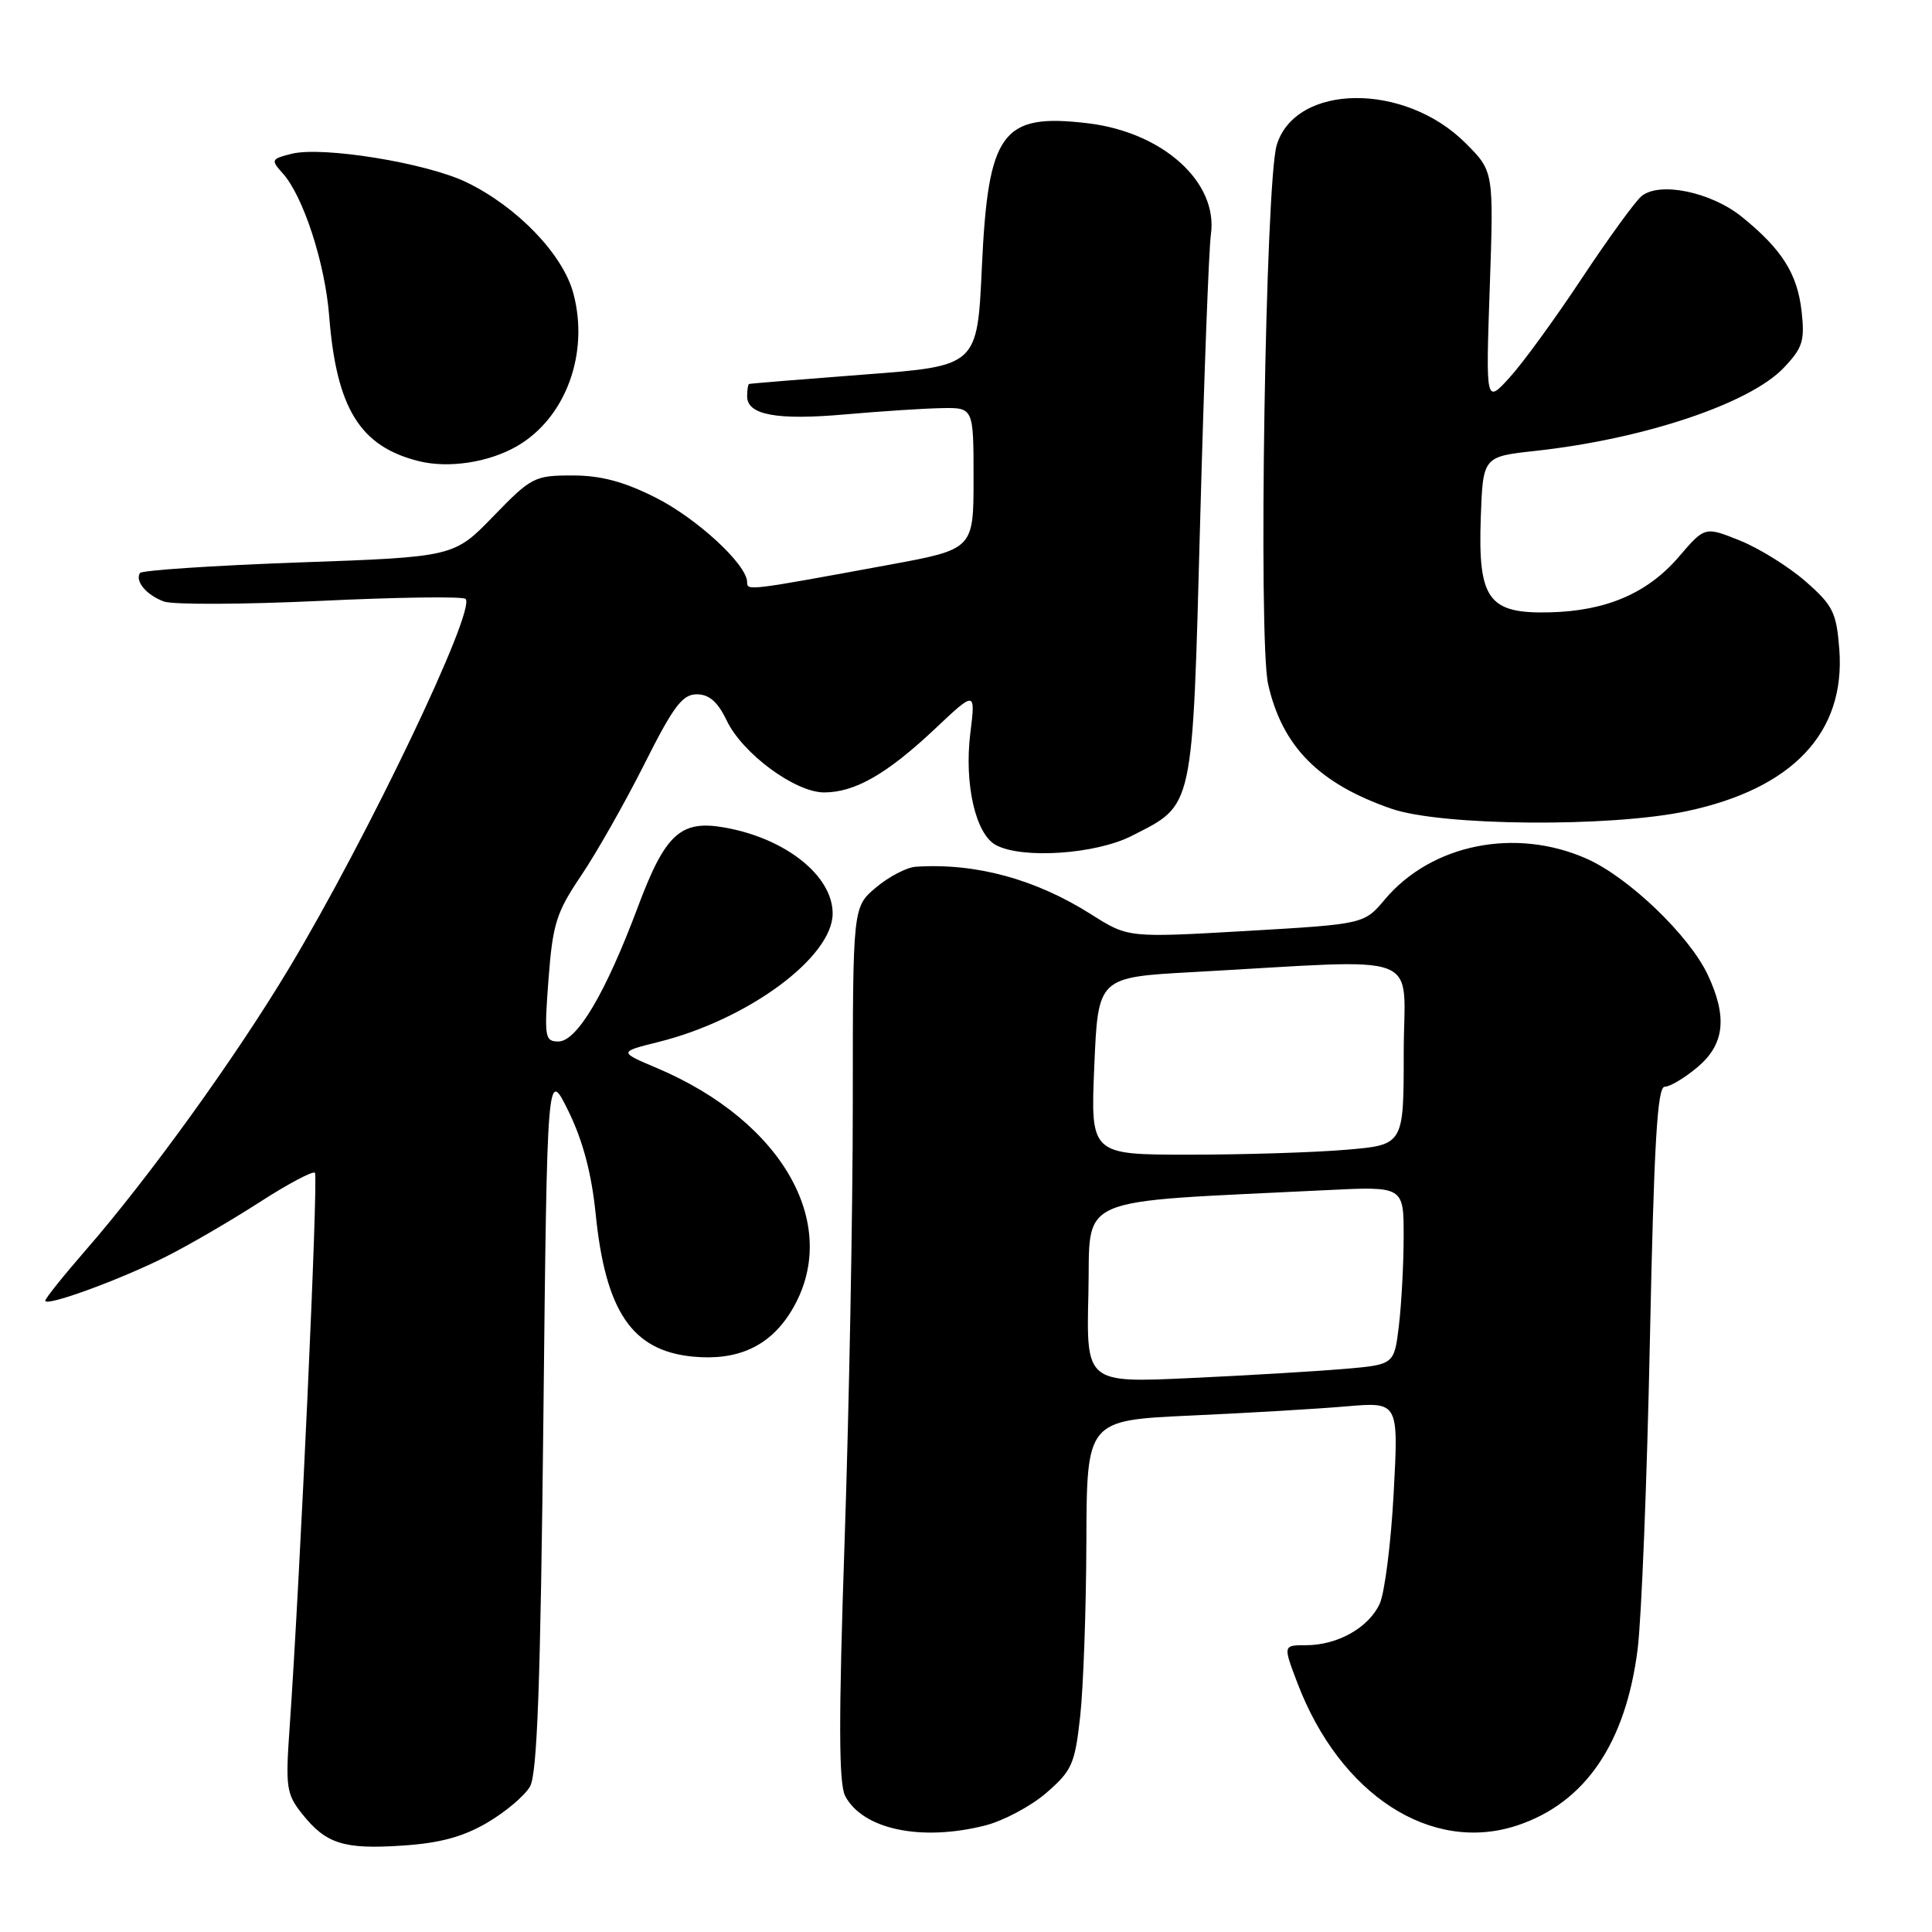 <?xml version="1.0" encoding="UTF-8" standalone="no"?>
<!DOCTYPE svg PUBLIC "-//W3C//DTD SVG 1.1//EN" "http://www.w3.org/Graphics/SVG/1.1/DTD/svg11.dtd" >
<svg xmlns="http://www.w3.org/2000/svg" xmlns:xlink="http://www.w3.org/1999/xlink" version="1.1" viewBox="0 0 256 256">
 <g >
 <path fill="currentColor"
d=" M 64.55 241.52 C 66.98 240.10 69.53 237.94 70.23 236.72 C 71.19 235.05 71.62 222.96 72.00 188.00 C 72.50 141.50 72.50 141.50 75.32 147.23 C 77.23 151.13 78.38 155.47 78.92 160.77 C 80.23 173.81 83.75 178.98 91.82 179.76 C 97.76 180.33 101.99 178.38 104.82 173.77 C 111.65 162.63 103.94 148.66 86.99 141.50 C 81.99 139.38 81.99 139.38 87.24 138.07 C 99.11 135.12 110.33 126.83 110.33 121.04 C 110.33 116.04 104.10 111.08 96.00 109.65 C 90.18 108.62 88.15 110.48 84.52 120.18 C 80.25 131.58 76.46 138.00 73.99 138.00 C 72.19 138.00 72.10 137.44 72.68 129.75 C 73.24 122.41 73.71 120.90 77.02 116.00 C 79.06 112.97 82.82 106.34 85.38 101.25 C 89.22 93.60 90.42 92.00 92.32 92.00 C 93.97 92.00 95.10 92.99 96.29 95.47 C 98.37 99.84 105.36 105.00 109.20 105.00 C 113.27 105.00 117.51 102.57 123.83 96.63 C 129.27 91.50 129.27 91.50 128.57 97.17 C 127.75 103.90 129.27 110.54 131.97 111.98 C 135.47 113.85 145.21 113.19 149.98 110.75 C 158.25 106.52 157.98 107.76 159.03 68.94 C 159.54 50.00 160.18 32.95 160.45 31.06 C 161.43 24.14 154.08 17.51 144.12 16.33 C 132.74 14.98 130.93 17.46 130.10 35.44 C 129.50 48.50 129.50 48.50 114.50 49.63 C 106.25 50.26 99.39 50.82 99.25 50.88 C 99.11 50.95 99.00 51.69 99.00 52.52 C 99.00 54.99 102.93 55.71 112.00 54.91 C 116.67 54.50 122.41 54.12 124.75 54.08 C 129.00 54.00 129.00 54.00 129.00 63.39 C 129.00 72.78 129.00 72.78 117.75 74.85 C 99.12 78.28 99.00 78.30 99.00 77.15 C 99.00 74.83 92.39 68.72 86.87 65.93 C 82.65 63.81 79.62 63.00 75.84 63.00 C 70.83 63.00 70.40 63.22 65.38 68.40 C 60.15 73.80 60.15 73.80 39.55 74.53 C 28.22 74.94 18.77 75.57 18.54 75.93 C 17.87 77.02 19.40 78.84 21.71 79.70 C 22.89 80.14 32.23 80.10 42.46 79.62 C 52.69 79.13 61.35 79.01 61.69 79.36 C 63.13 80.79 48.72 110.93 38.28 128.33 C 31.16 140.19 19.72 156.05 11.36 165.65 C 8.41 169.04 6.00 172.05 6.00 172.35 C 6.00 173.20 15.95 169.56 22.02 166.50 C 25.04 164.98 30.59 161.75 34.36 159.32 C 38.14 156.88 41.45 155.12 41.73 155.40 C 42.20 155.86 39.76 209.19 38.37 229.00 C 37.82 236.80 37.95 237.73 40.02 240.33 C 43.20 244.33 45.54 245.07 53.32 244.55 C 58.27 244.23 61.36 243.39 64.55 241.52 Z  M 130.52 241.89 C 132.94 241.28 136.59 239.34 138.64 237.57 C 142.04 234.62 142.43 233.76 143.13 227.42 C 143.55 223.62 143.92 213.23 143.95 204.35 C 144.00 188.20 144.00 188.20 157.75 187.57 C 165.31 187.23 174.61 186.68 178.41 186.35 C 185.32 185.76 185.32 185.76 184.67 197.81 C 184.32 204.43 183.48 211.04 182.82 212.50 C 181.37 215.67 177.24 218.00 173.05 218.00 C 170.01 218.00 170.01 218.00 171.90 222.97 C 177.55 237.85 189.67 245.69 201.10 241.86 C 210.05 238.86 215.41 231.00 216.99 218.56 C 217.51 214.49 218.24 196.05 218.62 177.58 C 219.16 151.55 219.60 144.00 220.58 144.00 C 221.28 144.00 223.23 142.83 224.92 141.41 C 228.52 138.38 228.92 134.76 226.28 129.15 C 223.82 123.94 215.78 116.23 210.23 113.78 C 200.80 109.60 189.67 111.85 183.50 119.18 C 180.75 122.45 180.75 122.45 165.11 123.36 C 149.48 124.26 149.48 124.26 144.59 121.16 C 137.21 116.48 129.26 114.32 121.33 114.85 C 120.13 114.93 117.77 116.17 116.08 117.59 C 113.00 120.18 113.00 120.18 113.00 146.20 C 113.00 160.52 112.51 186.54 111.92 204.03 C 111.11 227.99 111.13 236.37 112.00 238.00 C 114.36 242.41 122.04 244.03 130.52 241.89 Z  M 223.47 107.49 C 237.54 104.51 244.55 97.08 243.72 86.05 C 243.34 81.16 242.89 80.23 239.26 77.05 C 237.03 75.10 233.12 72.66 230.56 71.63 C 225.90 69.76 225.90 69.76 222.47 73.76 C 218.32 78.61 212.83 80.97 205.29 81.14 C 197.21 81.33 195.83 79.41 196.21 68.59 C 196.50 60.50 196.50 60.50 203.50 59.74 C 217.84 58.17 231.87 53.47 236.36 48.73 C 238.87 46.09 239.16 45.15 238.72 41.24 C 238.16 36.27 236.11 33.02 230.80 28.73 C 226.72 25.43 219.88 24.02 217.50 26.00 C 216.66 26.70 213.11 31.59 209.60 36.88 C 206.10 42.17 201.80 48.08 200.05 50.00 C 196.87 53.50 196.87 53.50 197.40 38.10 C 197.93 22.70 197.93 22.70 194.19 18.96 C 186.12 10.88 171.66 11.04 169.17 19.23 C 167.68 24.14 166.71 84.75 168.03 90.64 C 169.89 98.91 174.76 103.84 184.37 107.16 C 191.02 109.46 213.30 109.64 223.47 107.49 Z  M 68.50 59.12 C 74.95 55.40 78.11 46.84 75.97 38.86 C 74.59 33.70 68.53 27.40 61.81 24.15 C 56.53 21.59 42.73 19.35 38.63 20.38 C 35.93 21.06 35.87 21.19 37.44 22.94 C 40.17 25.95 43.07 34.84 43.62 41.90 C 44.58 54.11 47.70 59.16 55.48 61.10 C 59.43 62.09 64.76 61.28 68.50 59.12 Z  M 144.22 171.37 C 144.53 158.15 141.68 159.39 175.75 157.70 C 186.00 157.19 186.00 157.19 185.99 163.84 C 185.99 167.50 185.70 172.82 185.36 175.66 C 184.74 180.82 184.74 180.82 178.12 181.39 C 174.48 181.70 165.30 182.25 157.72 182.60 C 143.93 183.24 143.93 183.24 144.22 171.37 Z  M 145.00 141.25 C 145.50 129.50 145.50 129.50 158.00 128.81 C 189.46 127.09 186.00 125.76 186.00 139.52 C 186.00 151.71 186.00 151.71 178.35 152.35 C 174.14 152.71 164.80 153.00 157.60 153.00 C 144.50 153.00 144.50 153.00 145.00 141.25 Z "/>
</g>
</svg>